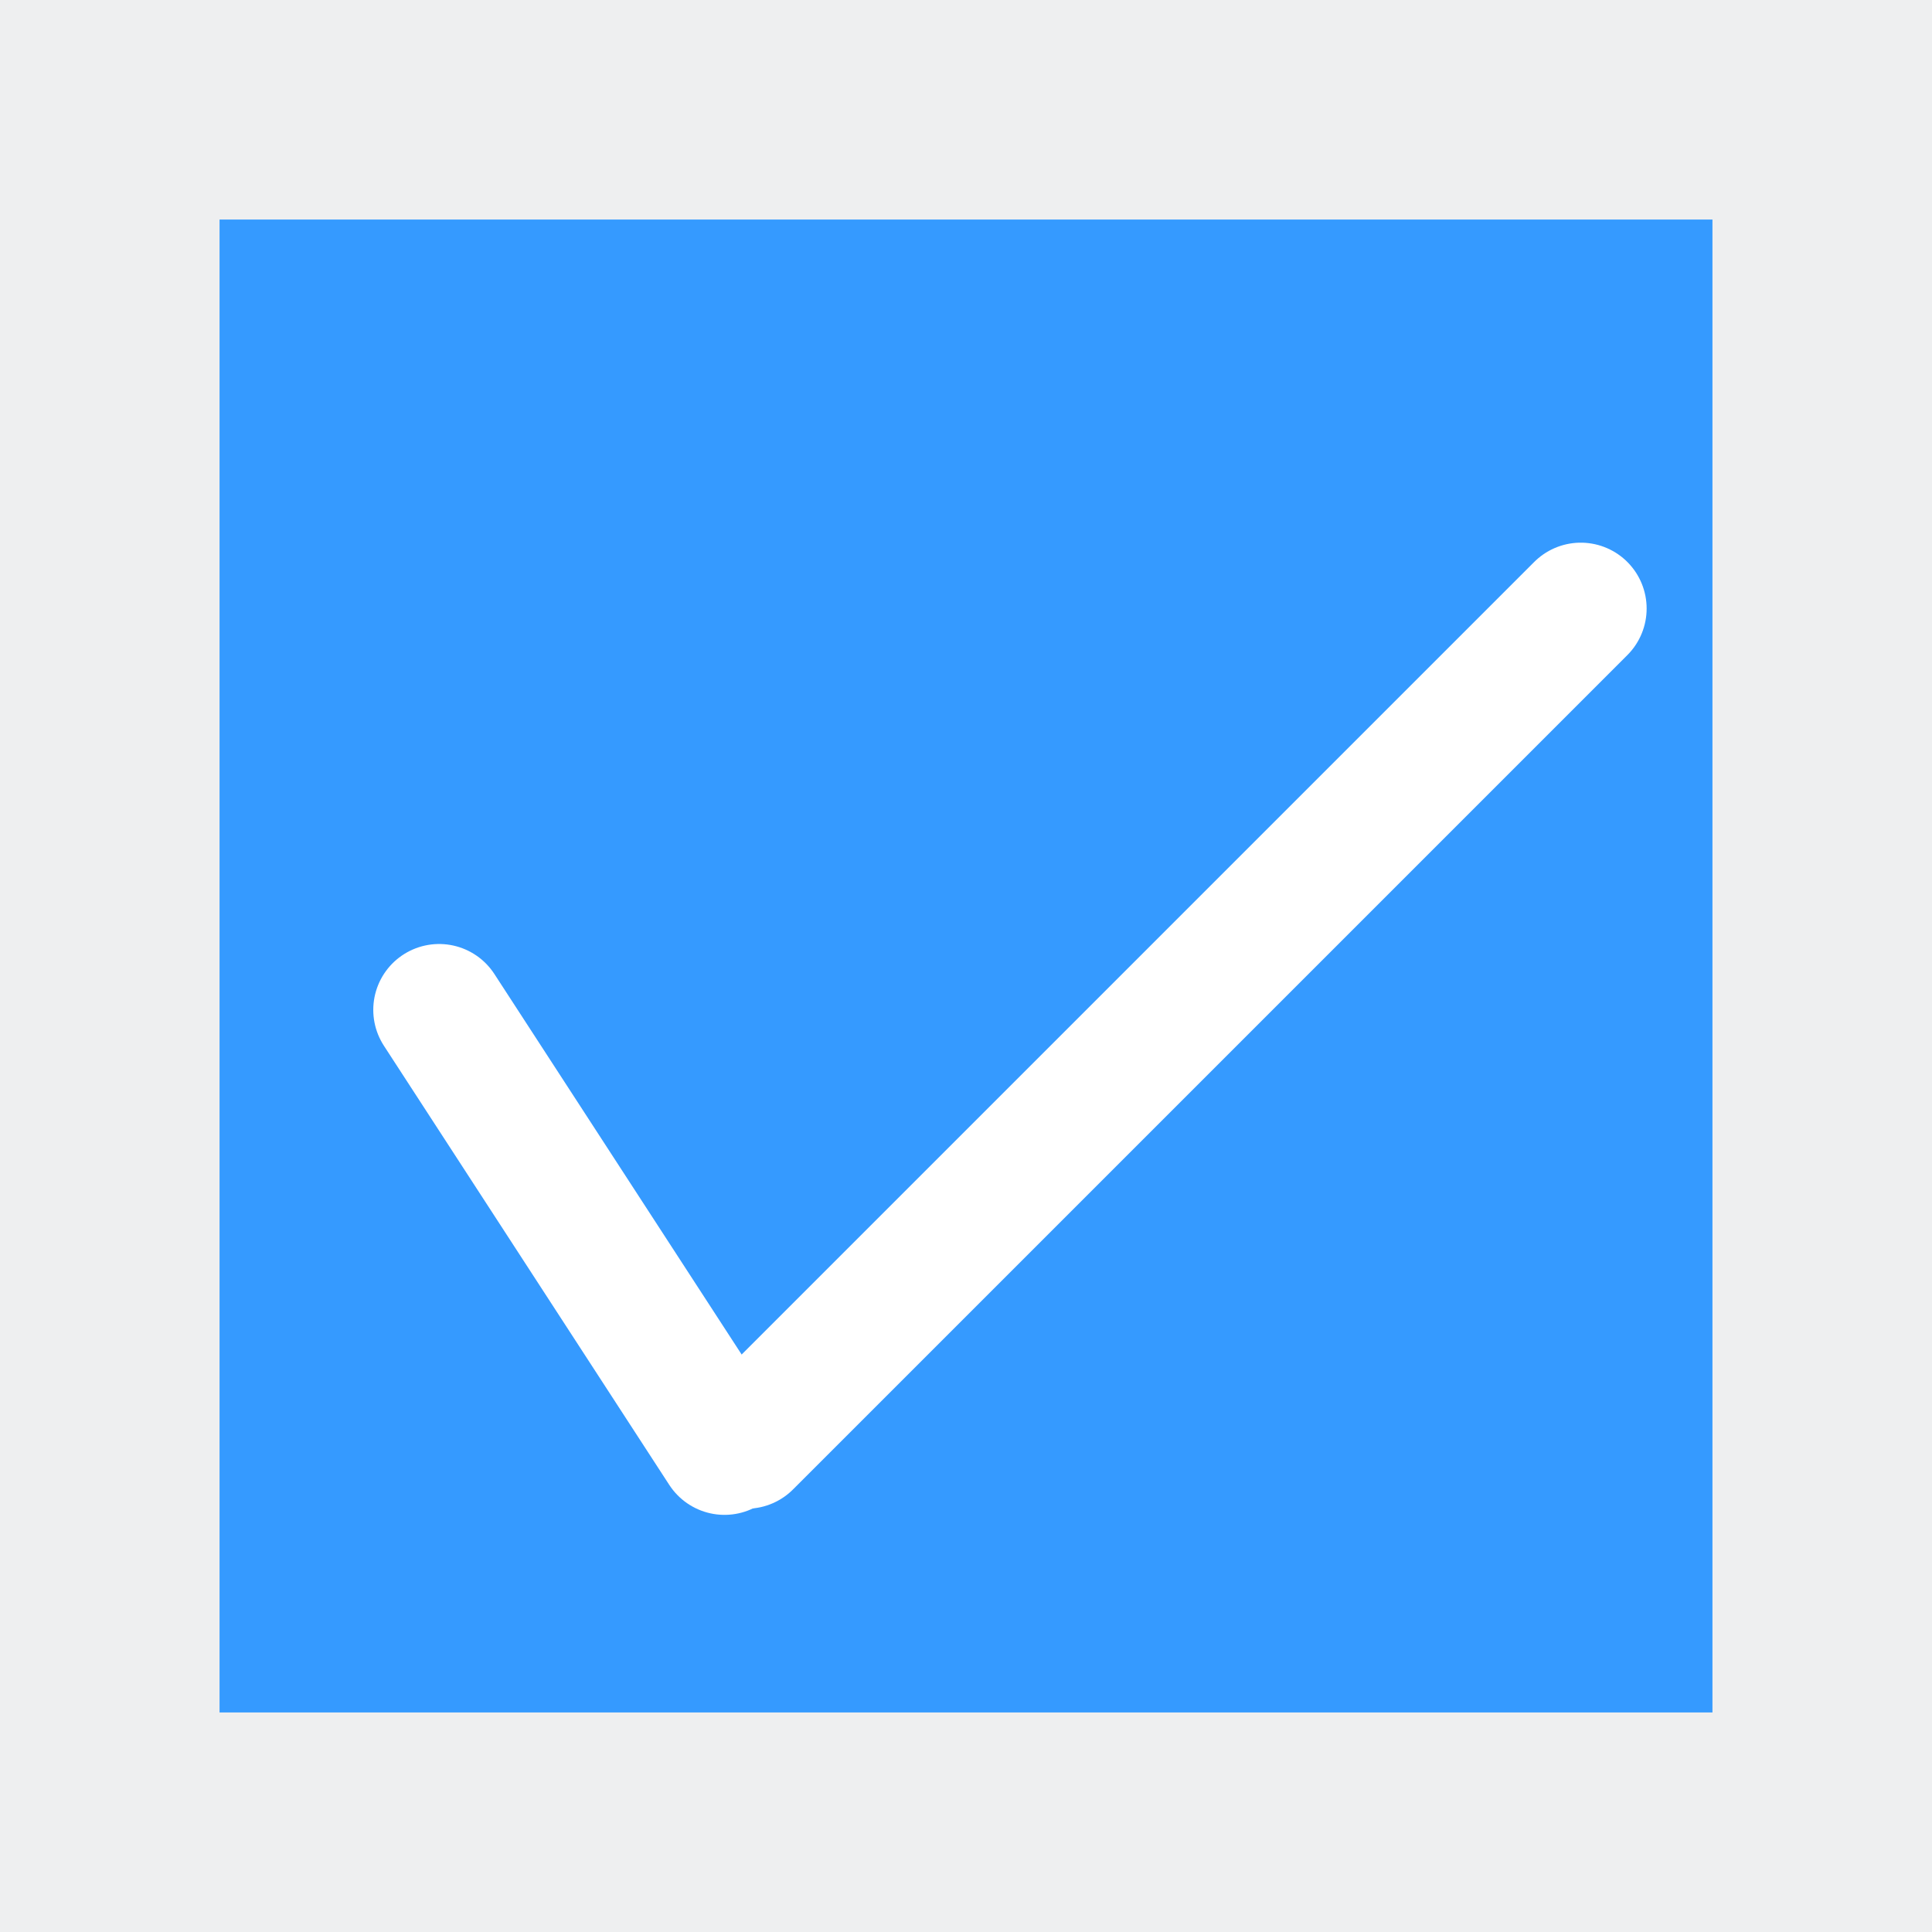 <svg width="44" height="44" viewBox="0 0 44 44" fill="none" xmlns="http://www.w3.org/2000/svg">
<rect x="0" y="0" width="44" height="44" fill="#333333" stroke="none"/>
<rect x="2.5" y="2.5" width="39" height="39" fill="#359AFF" stroke="#EEEFF0" stroke-width="5"/>
<path d="M10.001 22.999L16.5 33" stroke="white" stroke-width="3" stroke-linecap="round"/>
<path d="M36.001 13.859L17 32.86" stroke="white" stroke-width="3" stroke-linecap="round"/>
</svg>
